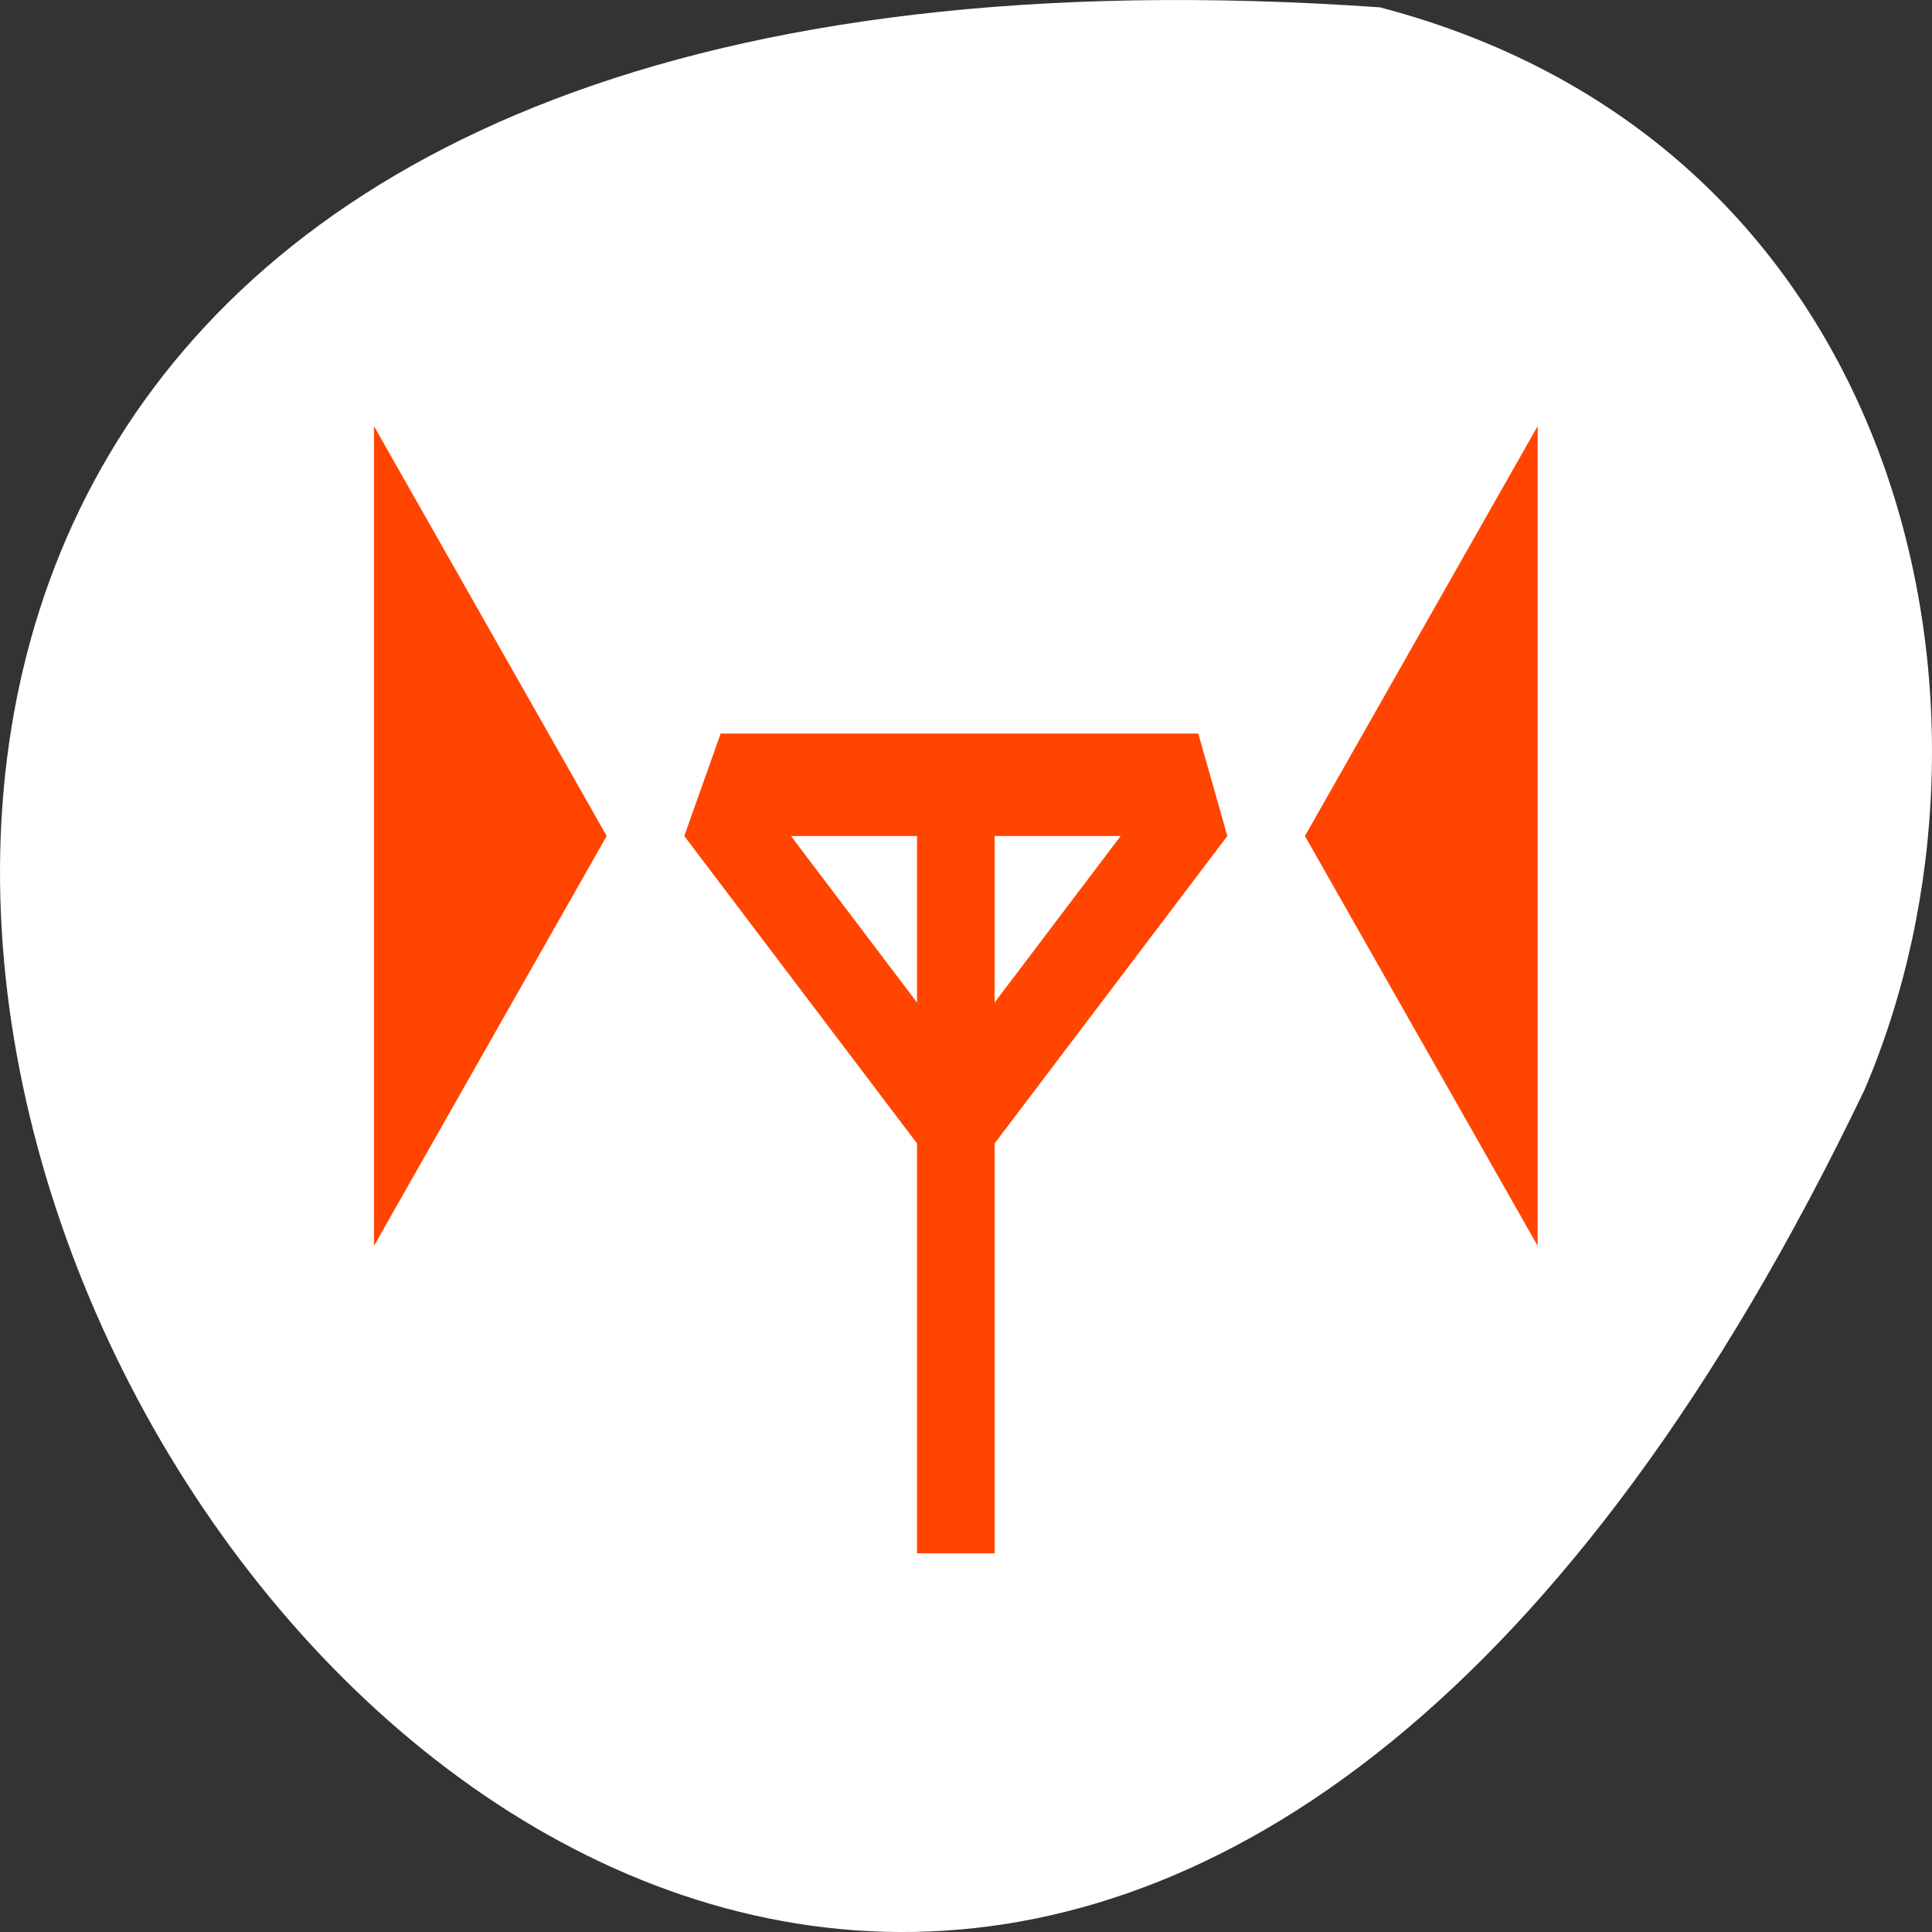 <svg xmlns="http://www.w3.org/2000/svg" viewBox="0 0 256 256"><rect x="0" y="0" width="256" height="256" fill="#333333" stroke="none"/><defs><clipPath><path d="M 27.375,221.875 H28.5 V226 H27.375 z"/></clipPath><clipPath><path d="m 27.545 222.49 v -0.58 h 1.739 v 4.057 h -1.739 v -0.58 h -0.58 v -2.898 h 0.58 z"/></clipPath><clipPath><path d="m -202 21 h 4 v 15 h -4 z" transform="matrix(0 -1 1 0 0 0)"/></clipPath></defs><g transform="translate(0 -796.36)"><path d="m 182.83 797.33 c -368.15 -25.644 -92.2 469.58 64.2 143.49 21.558 -50.25 5.804 -125.18 -64.2 -143.49 z" style="fill:#fff;color:#000"/><g transform="matrix(10.28 0 0 13.579 -4401.69 7615.16)" label="status" style="fill:#ff4500"><path d="m 437.469,-495 -0.469,1 3,3 0,4 1,0 0,-4 3,-3 -0.375,-1 z m 0.906,1 1.625,0 0,1.625 z m 2.625,0 1.625,0 -1.625,1.625 z" style="color:#bebebe"/><path d="m 433 -498 l 3 4 l -3 4 z"/><path d="m 448 -498 l -3 4 l 3 4 z"/></g></g></svg>